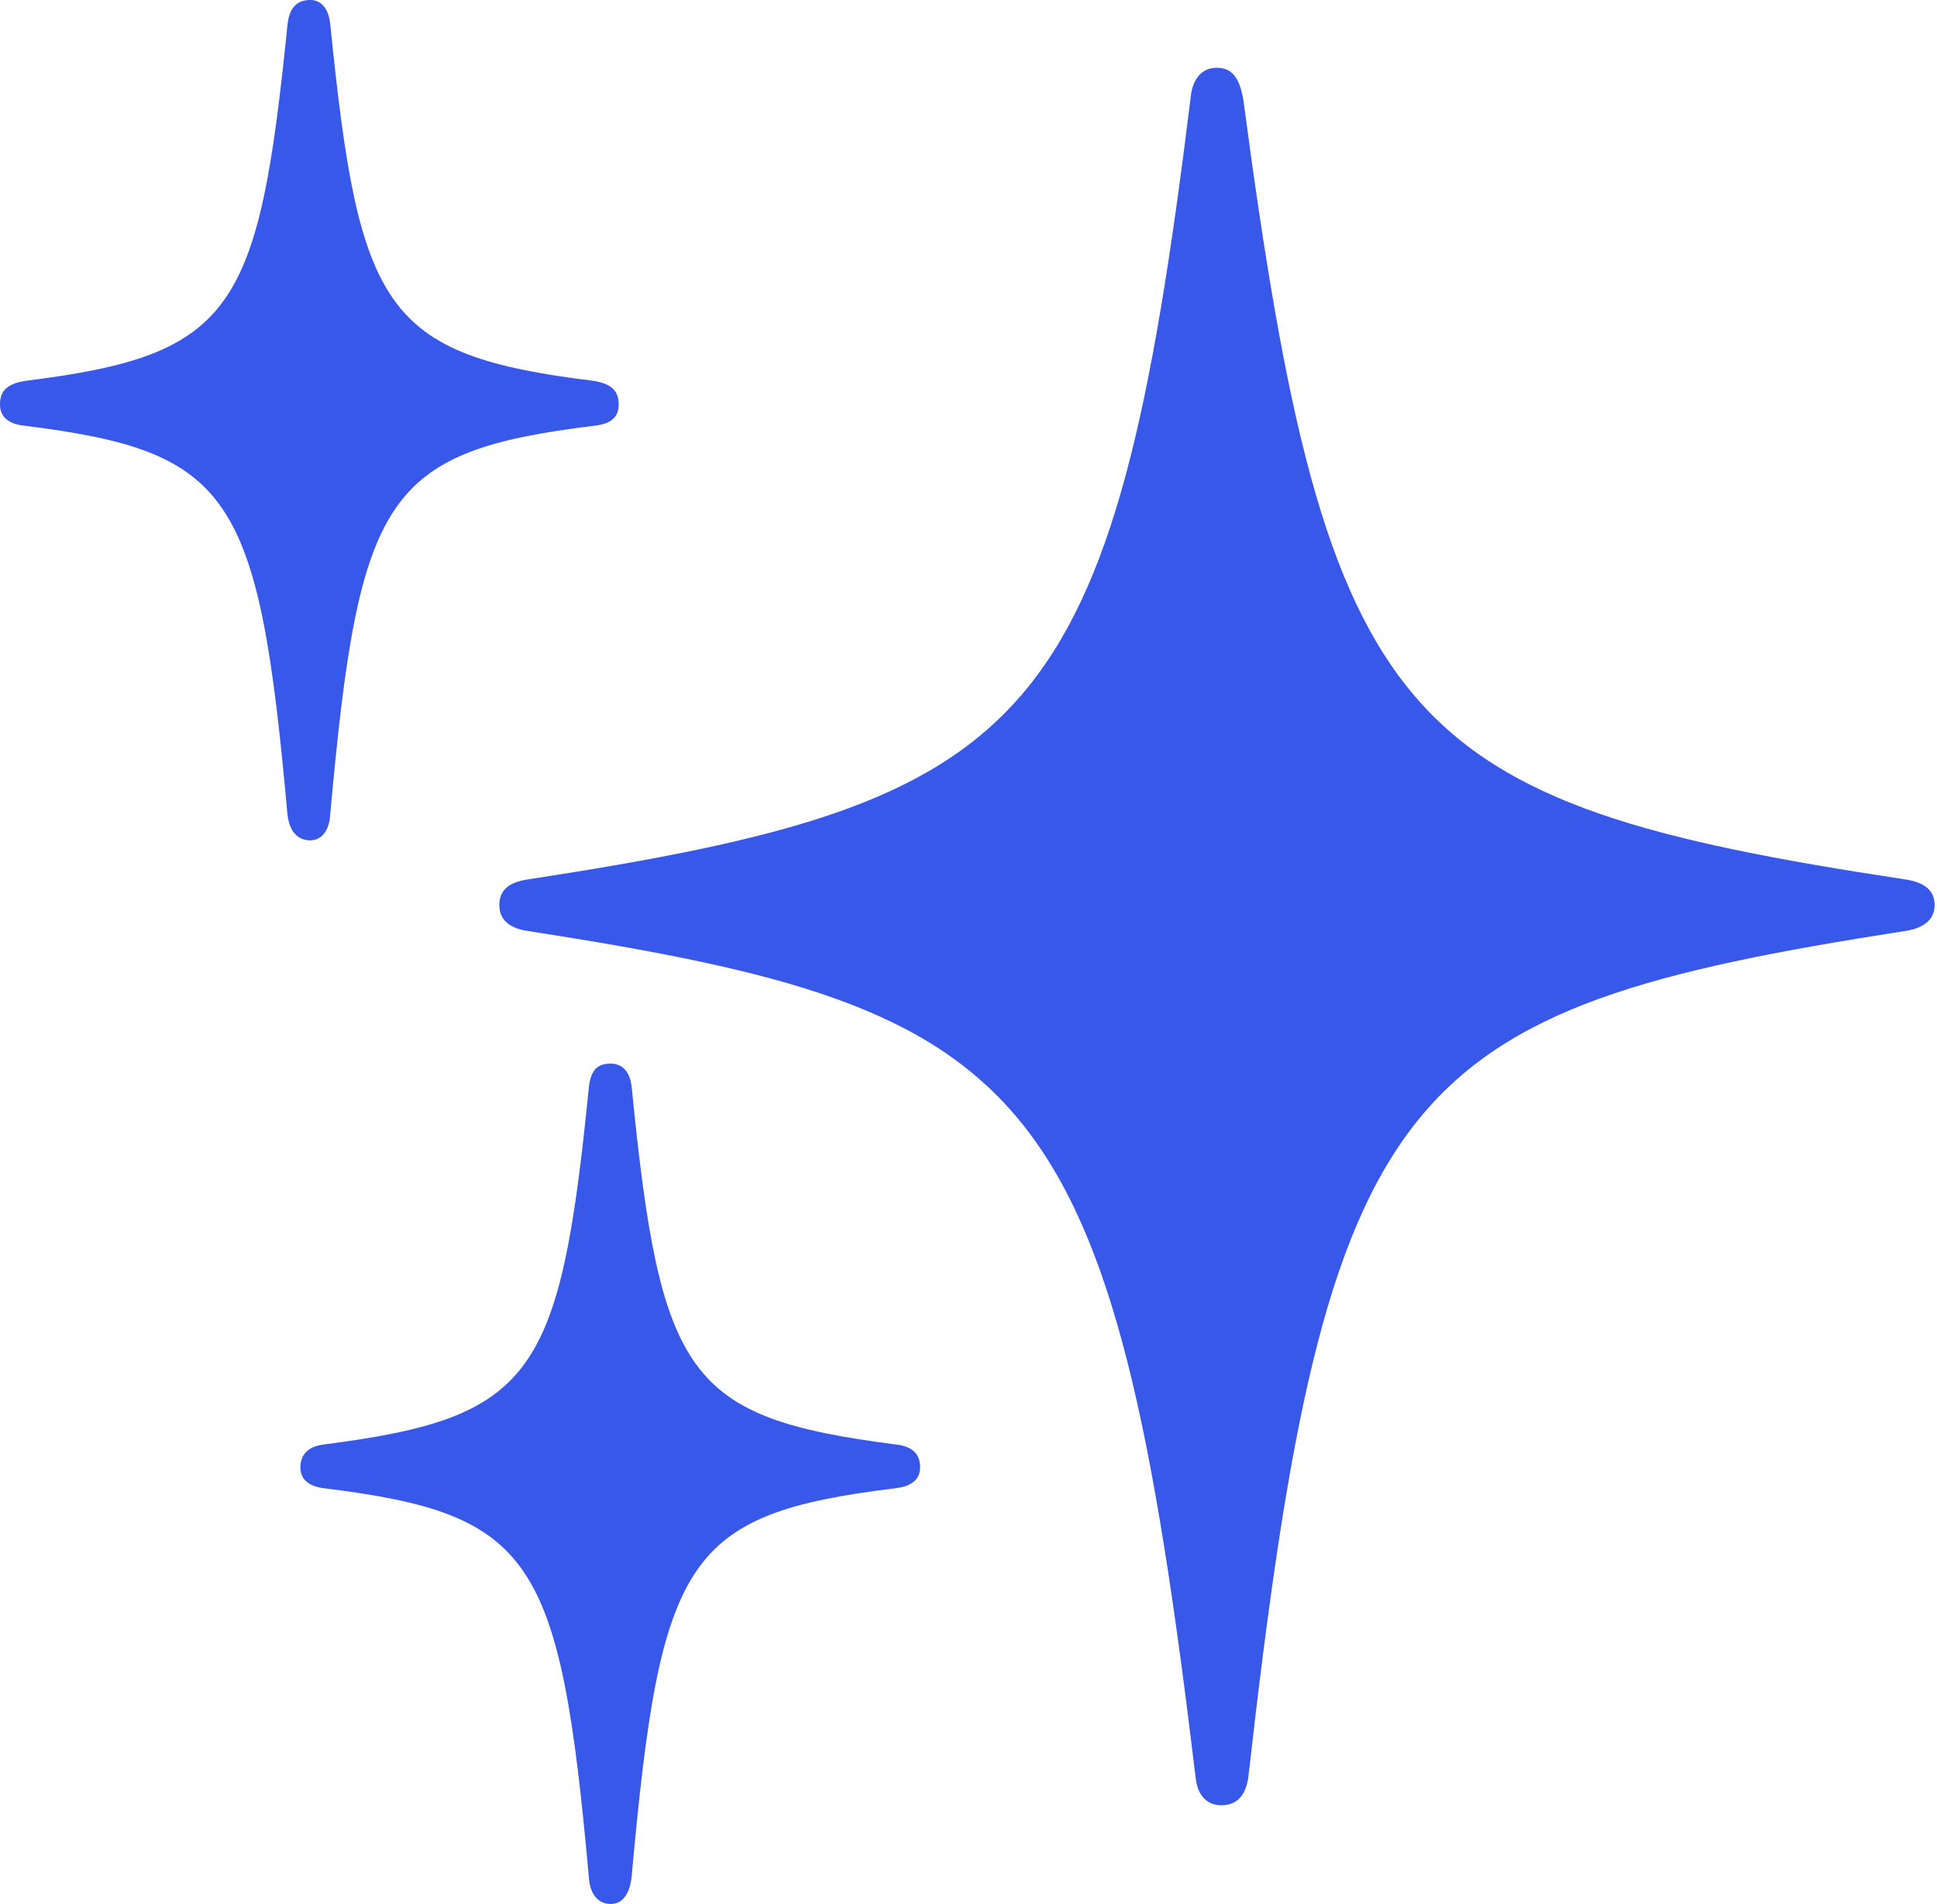 <svg xmlns="http://www.w3.org/2000/svg" width="421" height="414" fill="none"><path fill="#3858E9" d="M67.45 182.687c-2.594 0-4.54-1.734-4.972-5.635-6.269-69.781-12.106-78.882-57.29-84.517C1.299 92.102 0 90.151 0 87.985c0-2.818 1.297-4.552 5.62-5.202C50.805 77.15 56.21 67.613 62.479 5.418 62.911 1.3 64.856 0 67.451 0c1.946 0 3.891 1.3 4.324 5.201 6.269 62.196 11.674 71.948 57.073 77.582 4.324.65 5.621 2.384 5.621 5.201 0 2.167-1.081 4.118-5.188 4.551-45.616 5.635-51.237 14.953-57.507 84.517-.216 3.901-2.161 5.635-4.323 5.635ZM265.48 392.462c-2.81 0-5.188-1.734-5.621-6.068-18.159-151.697-34.806-166.867-145.062-183.987-4.54-.65-6.269-2.817-6.269-5.634 0-3.034 1.729-4.985 6.485-5.635 110.04-16.903 126.903-32.723 143.765-169.9.433-4.551 2.811-6.502 5.621-6.502 3.243 0 4.973 1.95 5.837 6.935 18.16 136.961 33.726 152.781 143.549 169.467 4.757.65 6.702 2.601 6.702 5.635 0 2.817-1.945 4.984-6.485 5.634-110.04 17.12-125.606 32.507-142.685 183.987-.648 4.551-3.026 6.068-5.837 6.068ZM132.74 413.916c-2.595 0-4.54-1.95-4.757-5.851-6.269-69.564-12.106-78.882-57.506-84.517-3.675-.433-5.188-2.167-5.188-4.551 0-2.6 1.513-4.551 5.188-4.984 45.616-5.851 51.237-14.953 57.506-77.582.433-4.118 2.162-5.201 4.757-5.201 2.162 0 4.107 1.3 4.54 4.984 6.269 63.279 12.106 71.948 57.29 77.799 4.323.433 5.404 2.6 5.404 4.984s-1.513 4.118-5.404 4.551c-45.616 5.635-51.021 14.953-57.29 84.517-.433 3.684-1.946 5.851-4.54 5.851Z"/></svg>